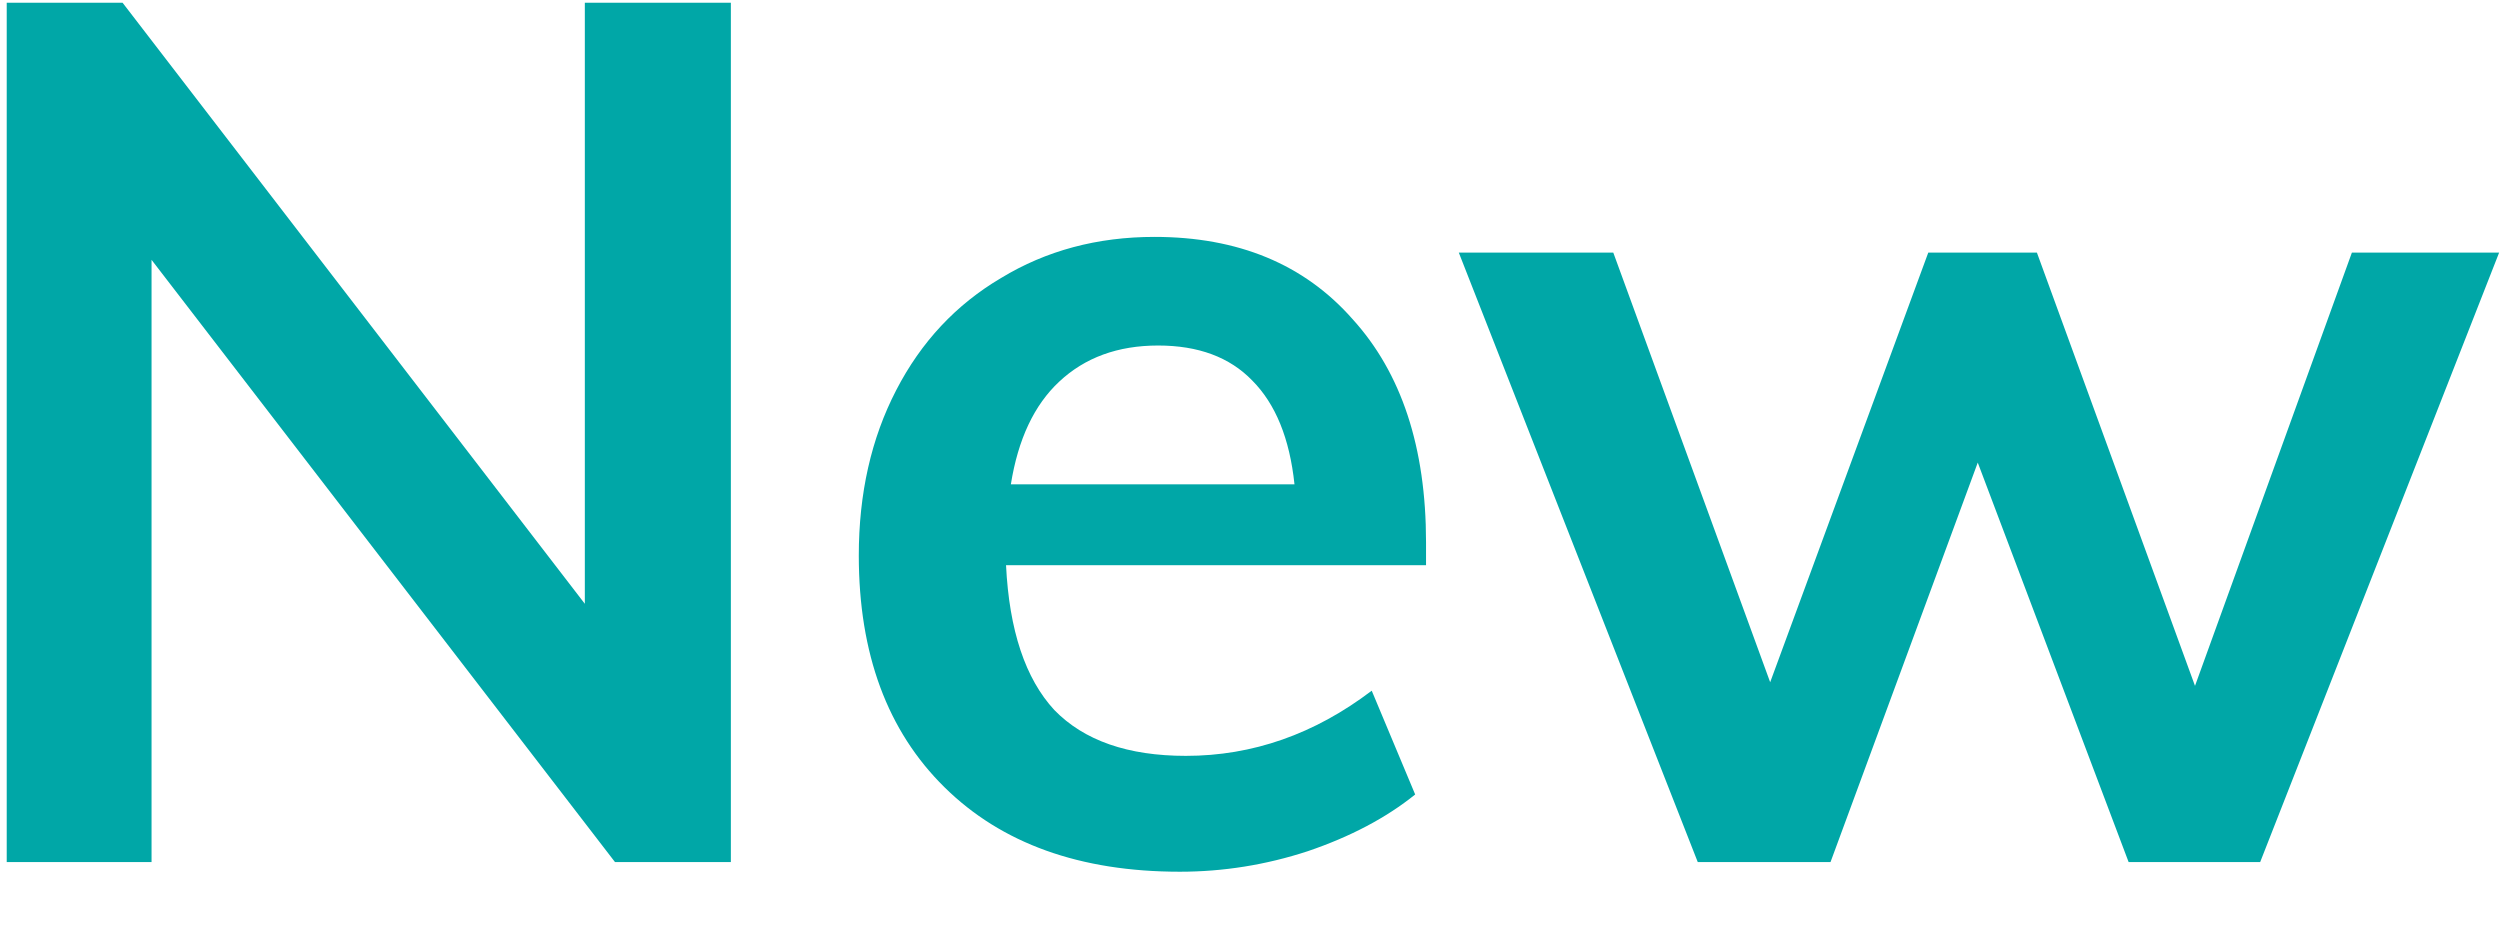 <svg width="29" height="11" viewBox="0 0 29 11" fill="none" xmlns="http://www.w3.org/2000/svg">
<path d="M8.478 0.032V10H7.134L1.758 3.014V10H0.078V0.032H1.422L6.784 7.004V0.032H8.478ZM16.542 6.556H11.67C11.707 7.312 11.894 7.872 12.23 8.236C12.575 8.591 13.084 8.768 13.756 8.768C14.53 8.768 15.249 8.516 15.912 8.012L16.416 9.216C16.08 9.487 15.664 9.706 15.17 9.874C14.684 10.033 14.19 10.112 13.686 10.112C12.528 10.112 11.618 9.785 10.956 9.132C10.293 8.479 9.962 7.583 9.962 6.444C9.962 5.725 10.106 5.086 10.396 4.526C10.685 3.966 11.091 3.532 11.614 3.224C12.136 2.907 12.729 2.748 13.392 2.748C14.362 2.748 15.128 3.065 15.688 3.7C16.257 4.325 16.542 5.189 16.542 6.29V6.556ZM13.434 4.008C12.967 4.008 12.584 4.148 12.286 4.428C11.996 4.699 11.81 5.095 11.726 5.618H15.016C14.96 5.086 14.796 4.685 14.526 4.414C14.264 4.143 13.9 4.008 13.434 4.008ZM28.99 2.93L26.218 10H24.692L22.942 5.366L21.234 10H19.694L16.922 2.93H18.714L20.534 7.914L22.368 2.93H23.628L25.462 7.956L27.282 2.93H28.99Z" fill="#00A7A7"/>
</svg>
